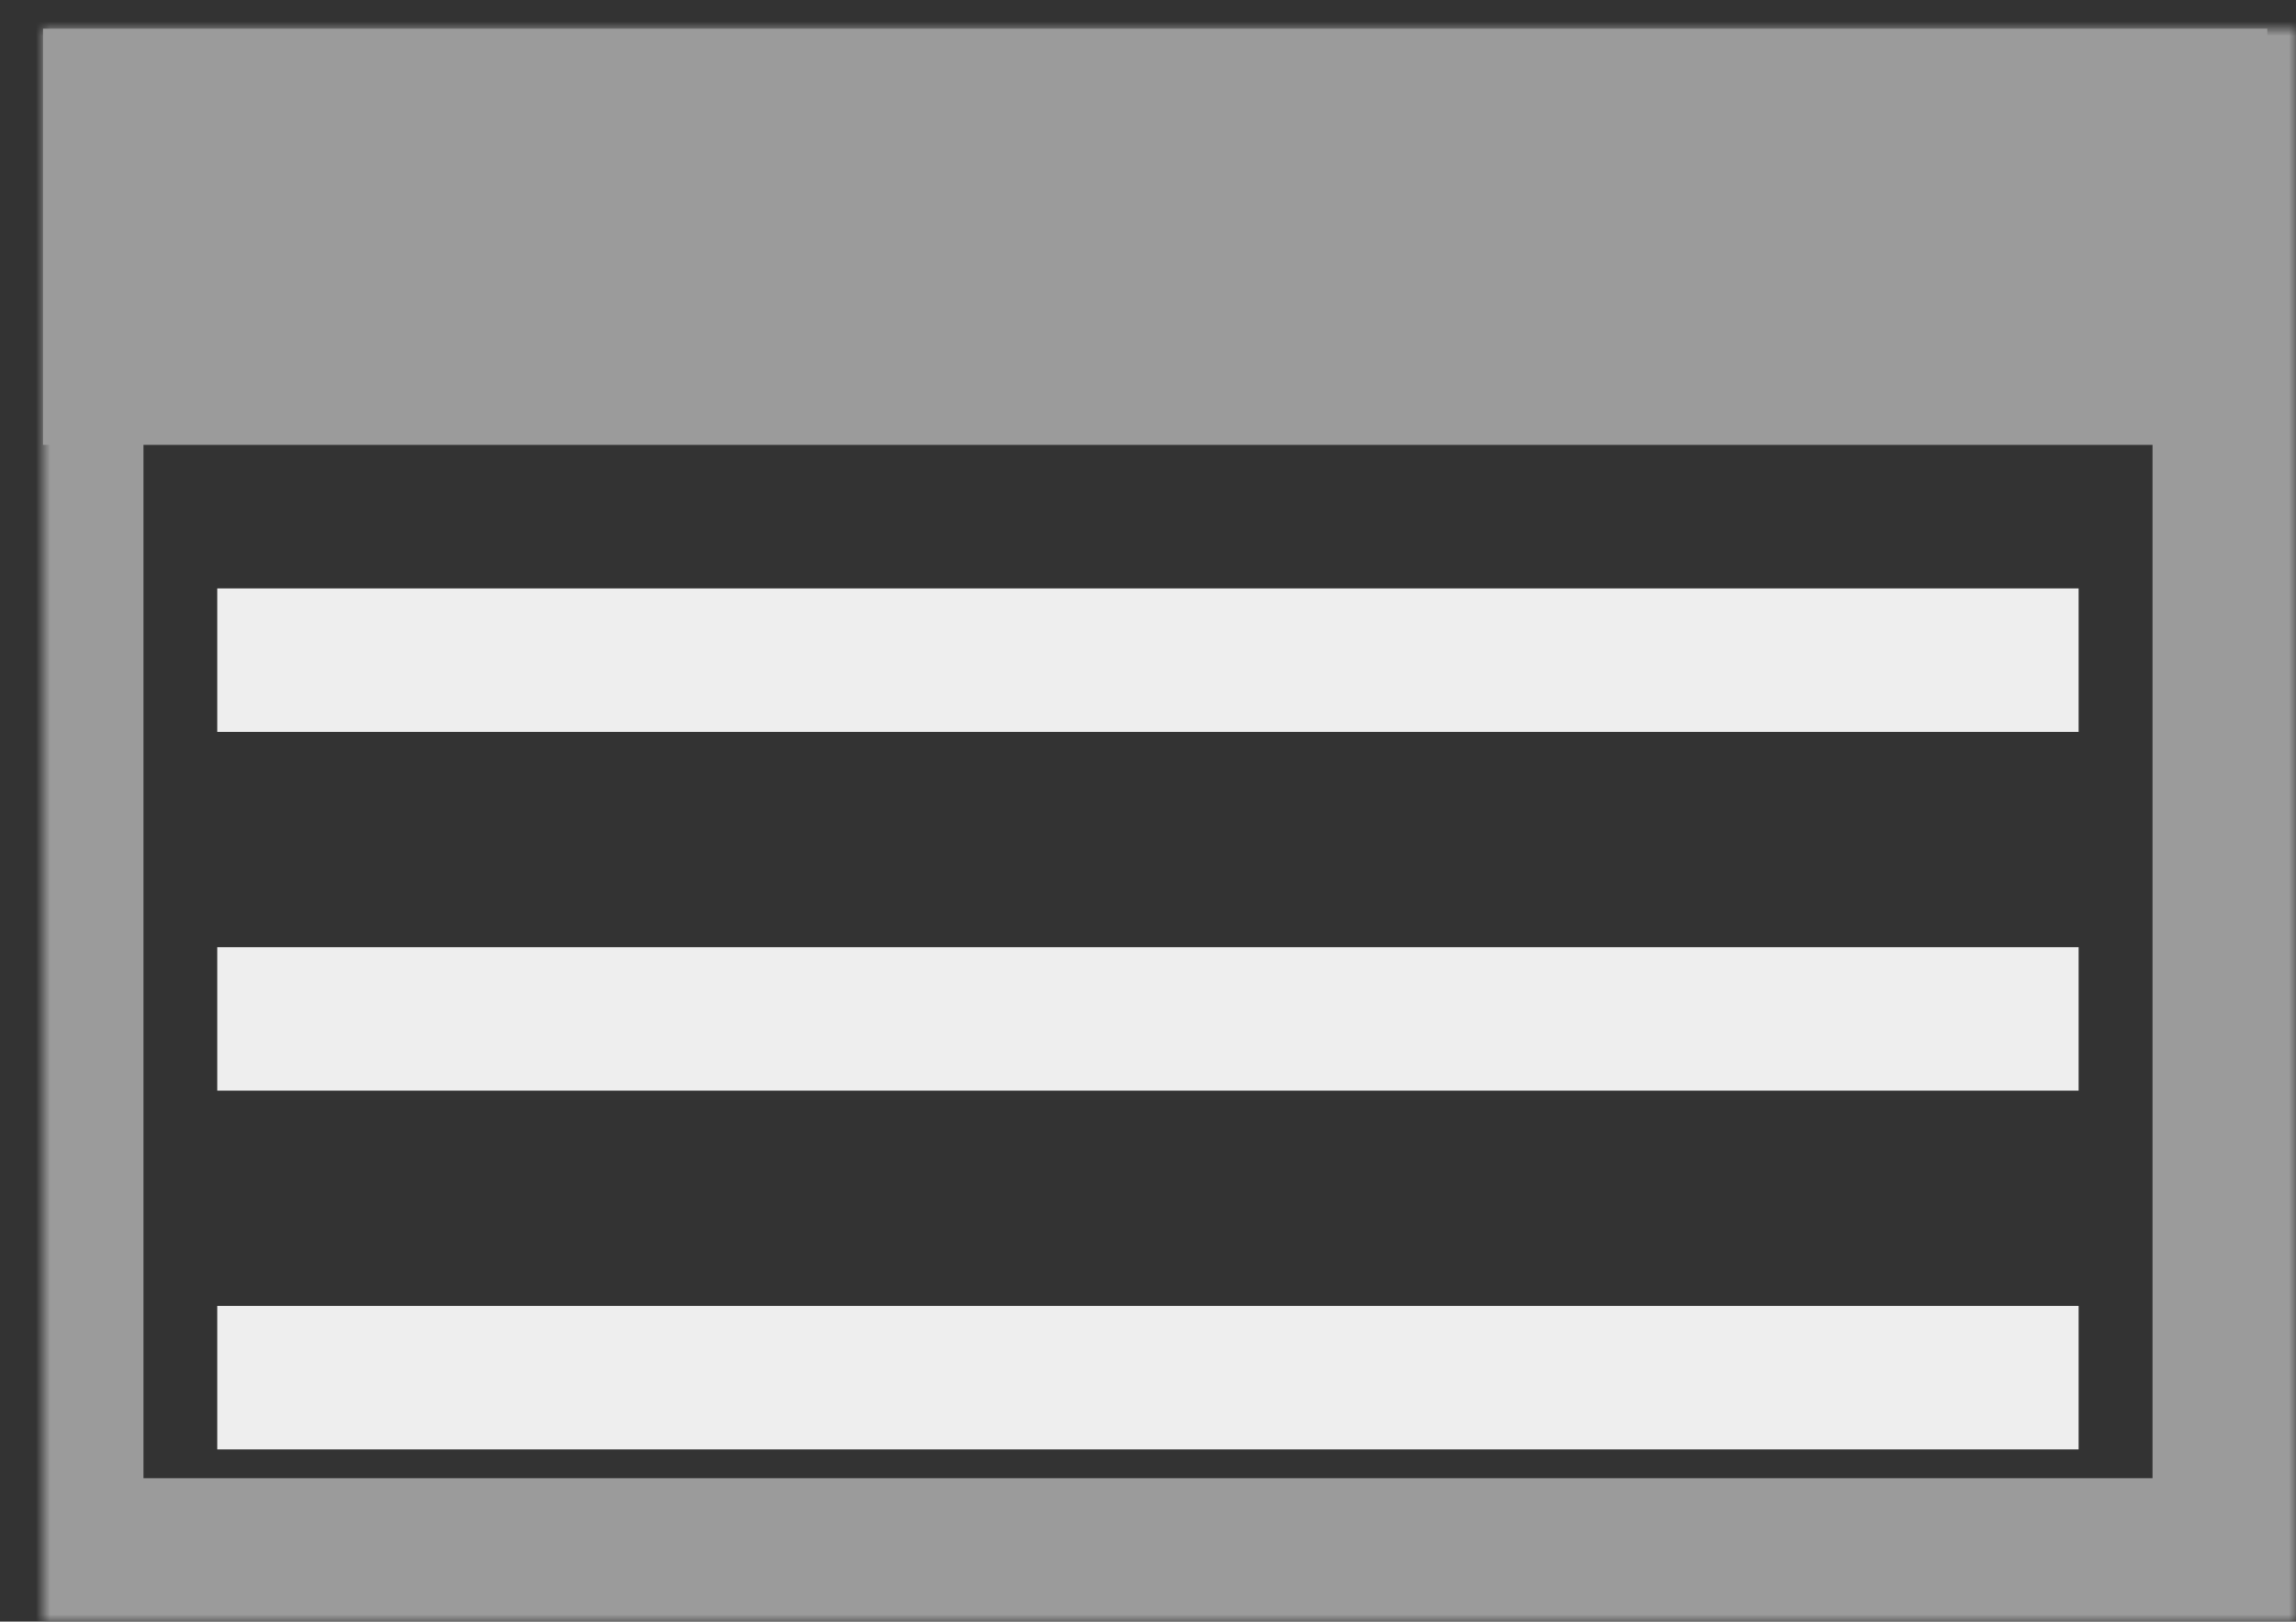 <?xml version="1.0" encoding="UTF-8"?>
<svg width="160px" height="113px" viewBox="0 0 160 113" version="1.1" xmlns="http://www.w3.org/2000/svg" xmlns:xlink="http://www.w3.org/1999/xlink">
    <rect x="0" y="0" width="160" height="113" fill="#333333" stroke="none"/>
    <!-- Generator: Sketch 42 (36781) - http://www.bohemiancoding.com/sketch -->
    <title>Section</title>
    <desc>Created with Sketch.</desc>
    <defs>
        <rect id="path-1" x="2" y="3" width="150" height="103"></rect>
        <mask id="mask-2" maskContentUnits="userSpaceOnUse" maskUnits="objectBoundingBox" x="-5" y="-5" width="160" height="113">
            <rect x="-3" y="-2" width="160" height="113" fill="white"></rect>
            <use xlink:href="#path-1" fill="black"></use>
        </mask>
    </defs>
    <g id="Page-1" stroke="none" stroke-width="1" fill="none" fill-rule="evenodd">
        <g id="Artboard" transform="translate(-490, -347)">
            <g id="Section" transform="translate(493, 349)">
                <use id="Rectangle" stroke="#9B9B9B" mask="url(#mask-2)" stroke-width="10" xlink:href="#path-1"></use>
                <rect id="Rectangle-2" fill="#9B9B9B" x="0" y="0" width="155" height="29"></rect>
                <g id="Text-Lines" transform="translate(15, 39)" stroke="#EEEEEE" stroke-width="10" stroke-linecap="square">
                    <path d="M2.138,5 L121.853,5" id="Line"></path>
                    <path d="M2.138,30 L121.853,30" id="Line"></path>
                    <path d="M2.138,55 L121.853,55" id="Line"></path>
                </g>
            </g>
        </g>
    </g>
</svg>